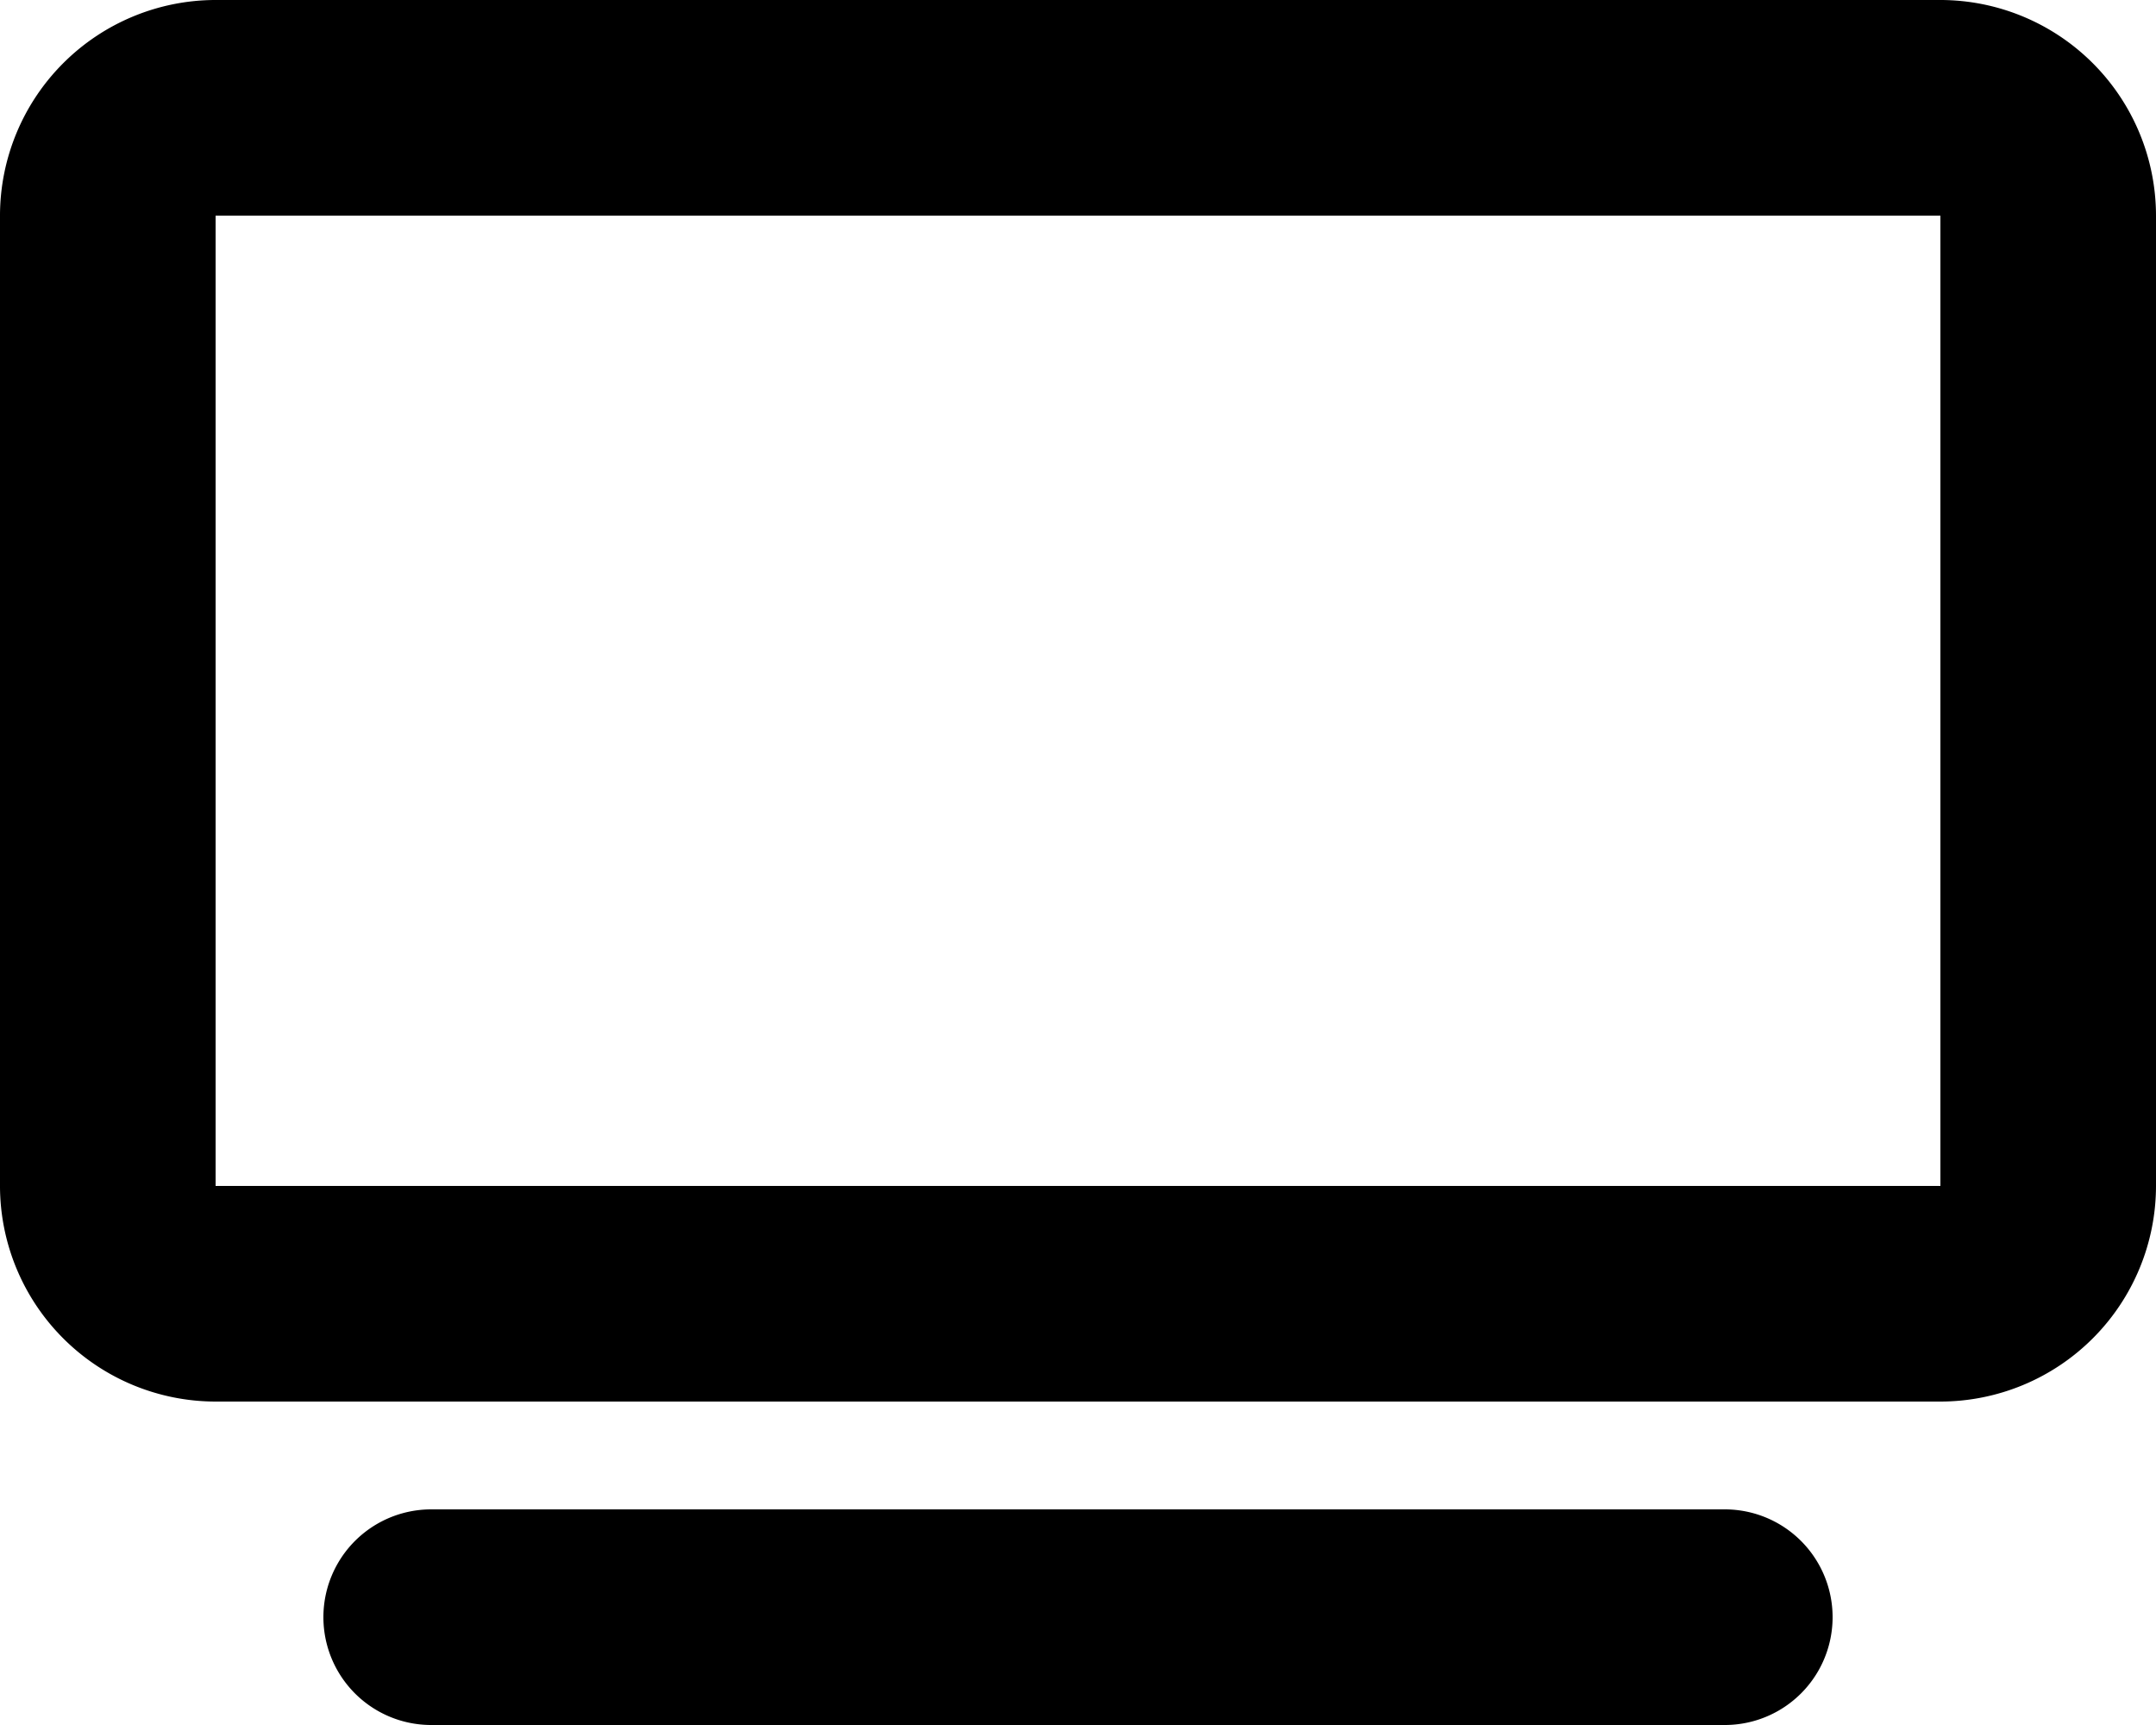 <svg xmlns="http://www.w3.org/2000/svg" width="100" height="80" viewBox="0 0 100 80">
  <path id="tv-solid" d="M10,10V55H90V10ZM0,10A10.009,10.009,0,0,1,10,0H90a10.009,10.009,0,0,1,10,10V55A10.009,10.009,0,0,1,90,65H10A10.009,10.009,0,0,1,0,55ZM20,70H80a5,5,0,0,1,0,10H20a5,5,0,1,1,0-10Z"/>
</svg>

